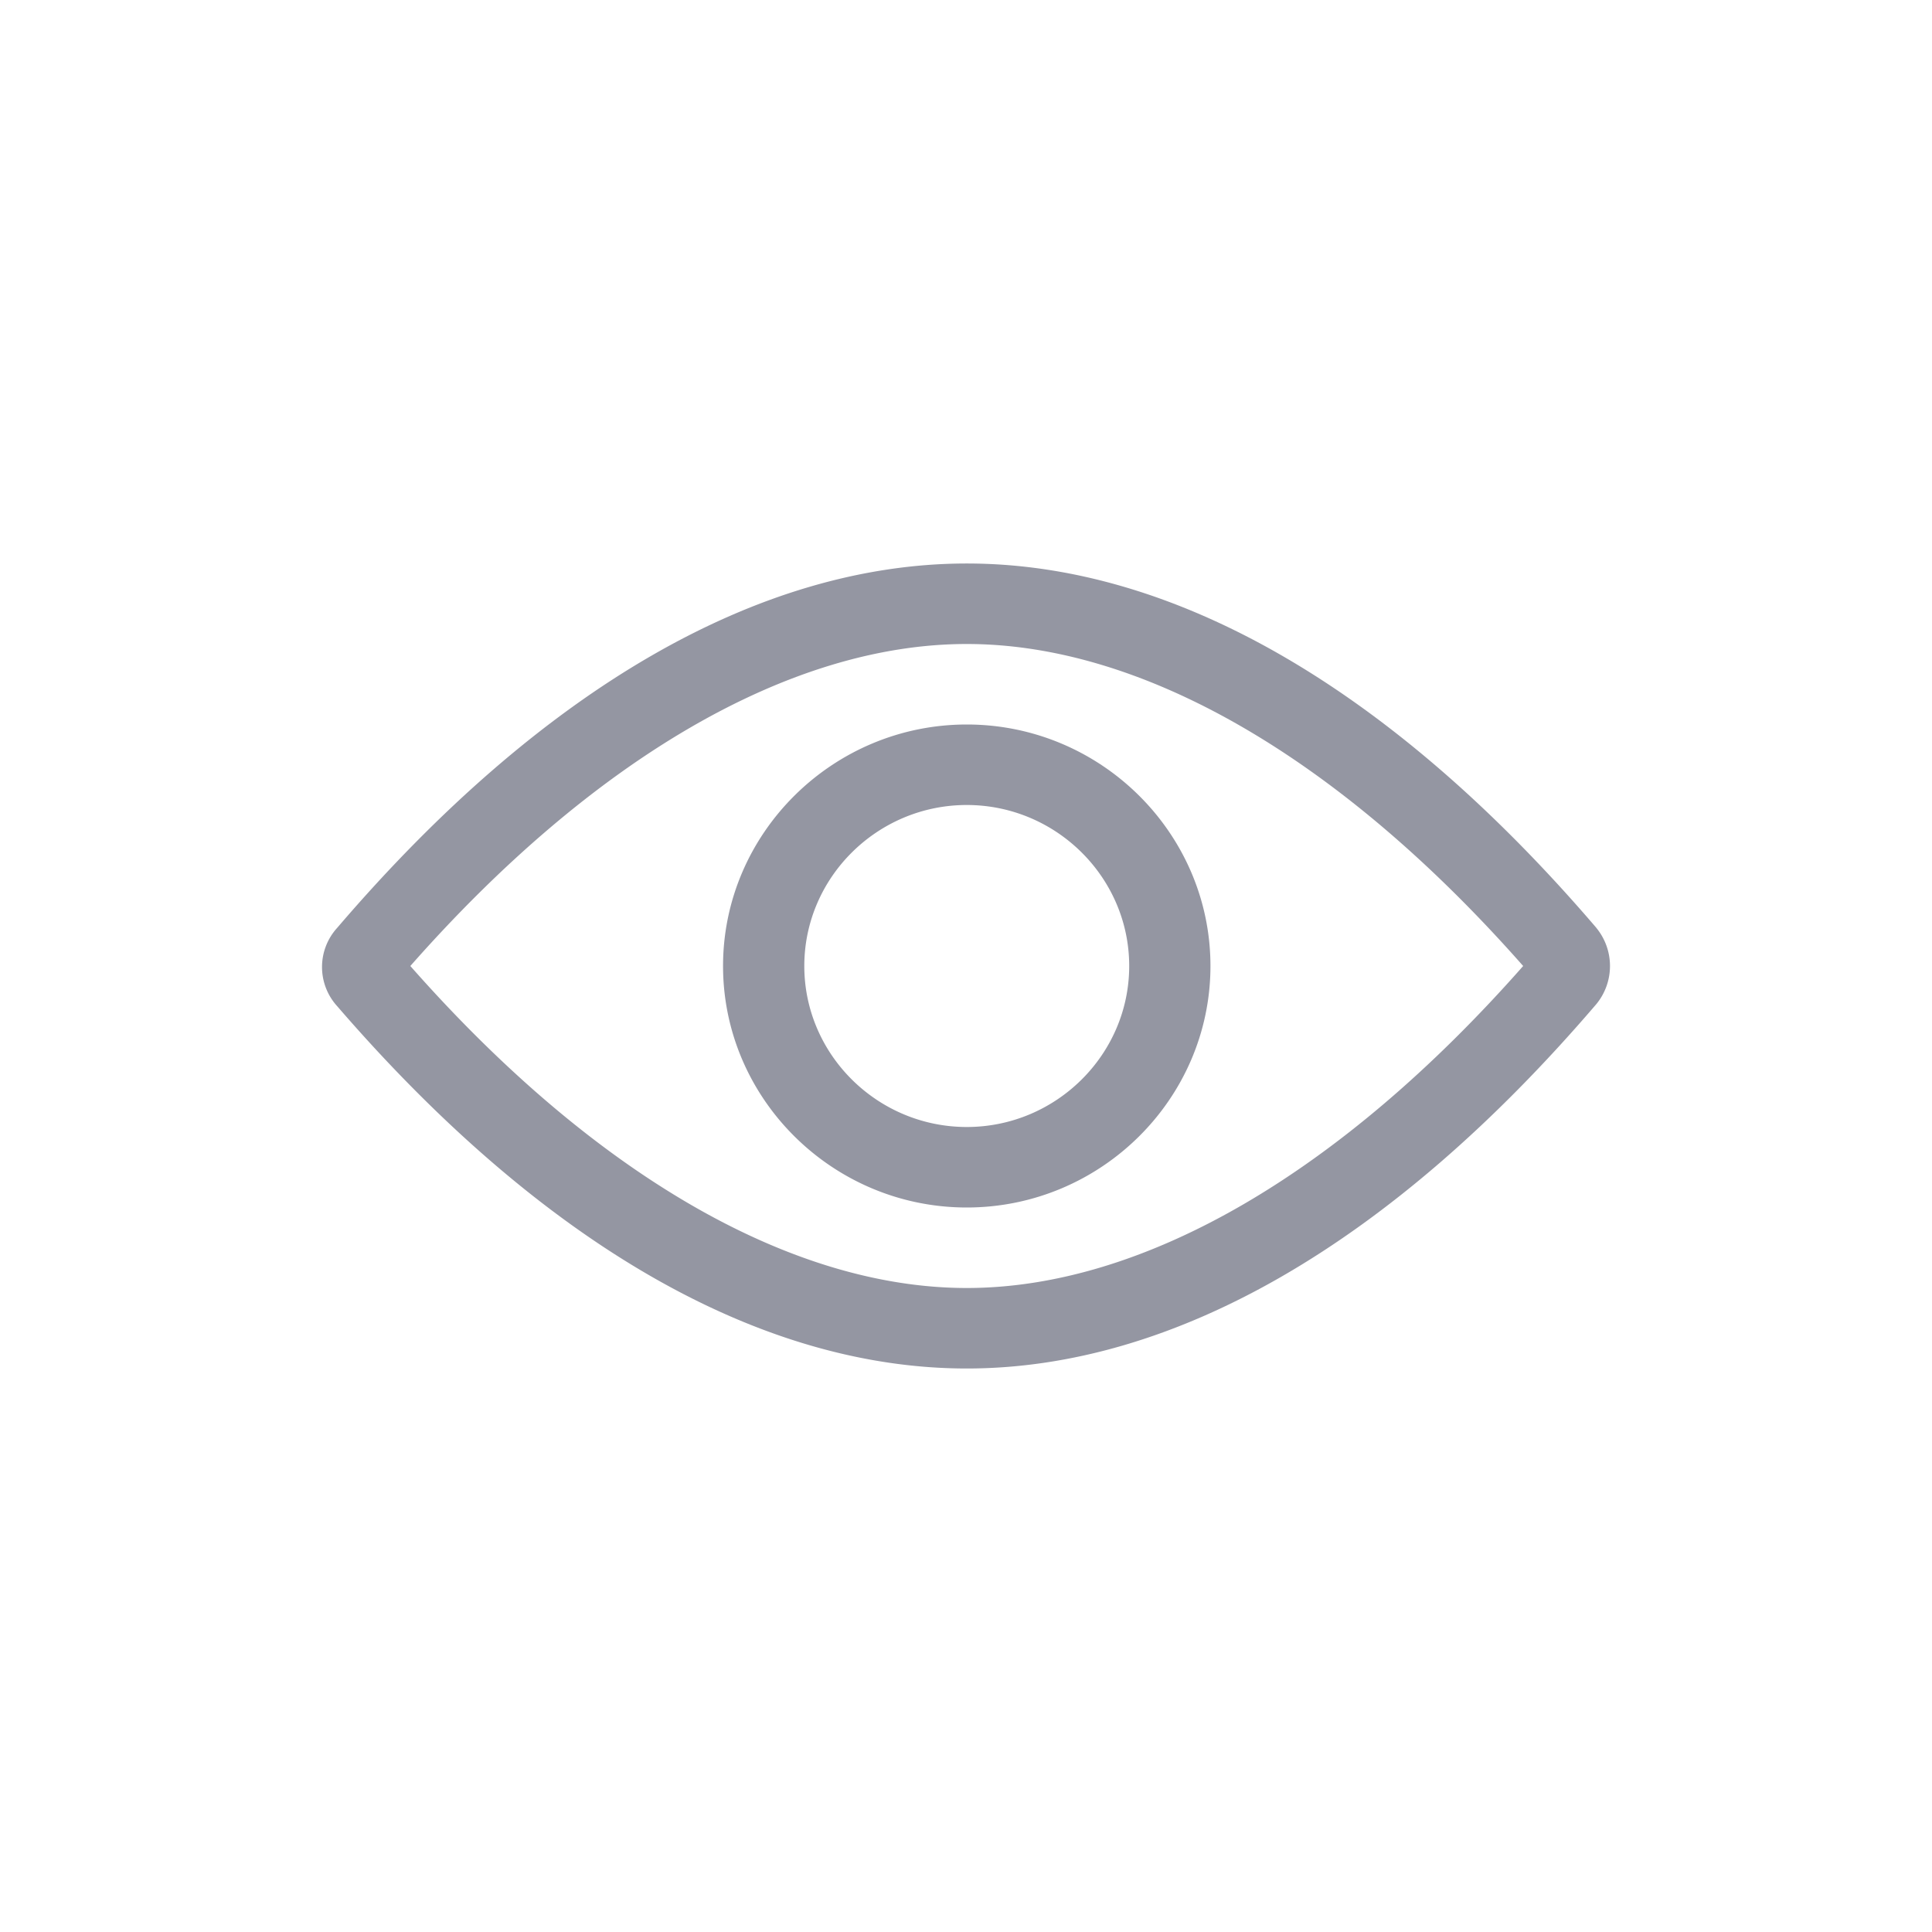 <svg width="36" height="36" fill="none" xmlns="http://www.w3.org/2000/svg"><path fill-rule="evenodd" clip-rule="evenodd" d="M29.745 17.288c-3.822-4.463-7.871-6.788-11.73-6.788-3.86 0-7.91 2.325-11.731 6.788a1.084 1.084 0 000 1.462c3.822 4.425 7.87 6.75 11.73 6.75 3.86 0 7.909-2.325 11.73-6.788a1.119 1.119 0 000-1.424zM18.015 24c-3.293 0-6.963-2.137-10.369-6 3.406-3.863 7.076-6 10.368-6 3.292 0 6.963 2.137 10.368 6-3.405 3.863-7.076 6-10.368 6zm0-10.5c-2.498 0-4.542 2.025-4.542 4.5s2.044 4.5 4.541 4.5c2.498 0 4.541-2.025 4.541-4.5s-2.043-4.5-4.54-4.5zm0 7.5c-1.666 0-3.028-1.35-3.028-3s1.362-3 3.027-3 3.027 1.35 3.027 3-1.362 3-3.027 3z" fill="#9496A2"/></svg>